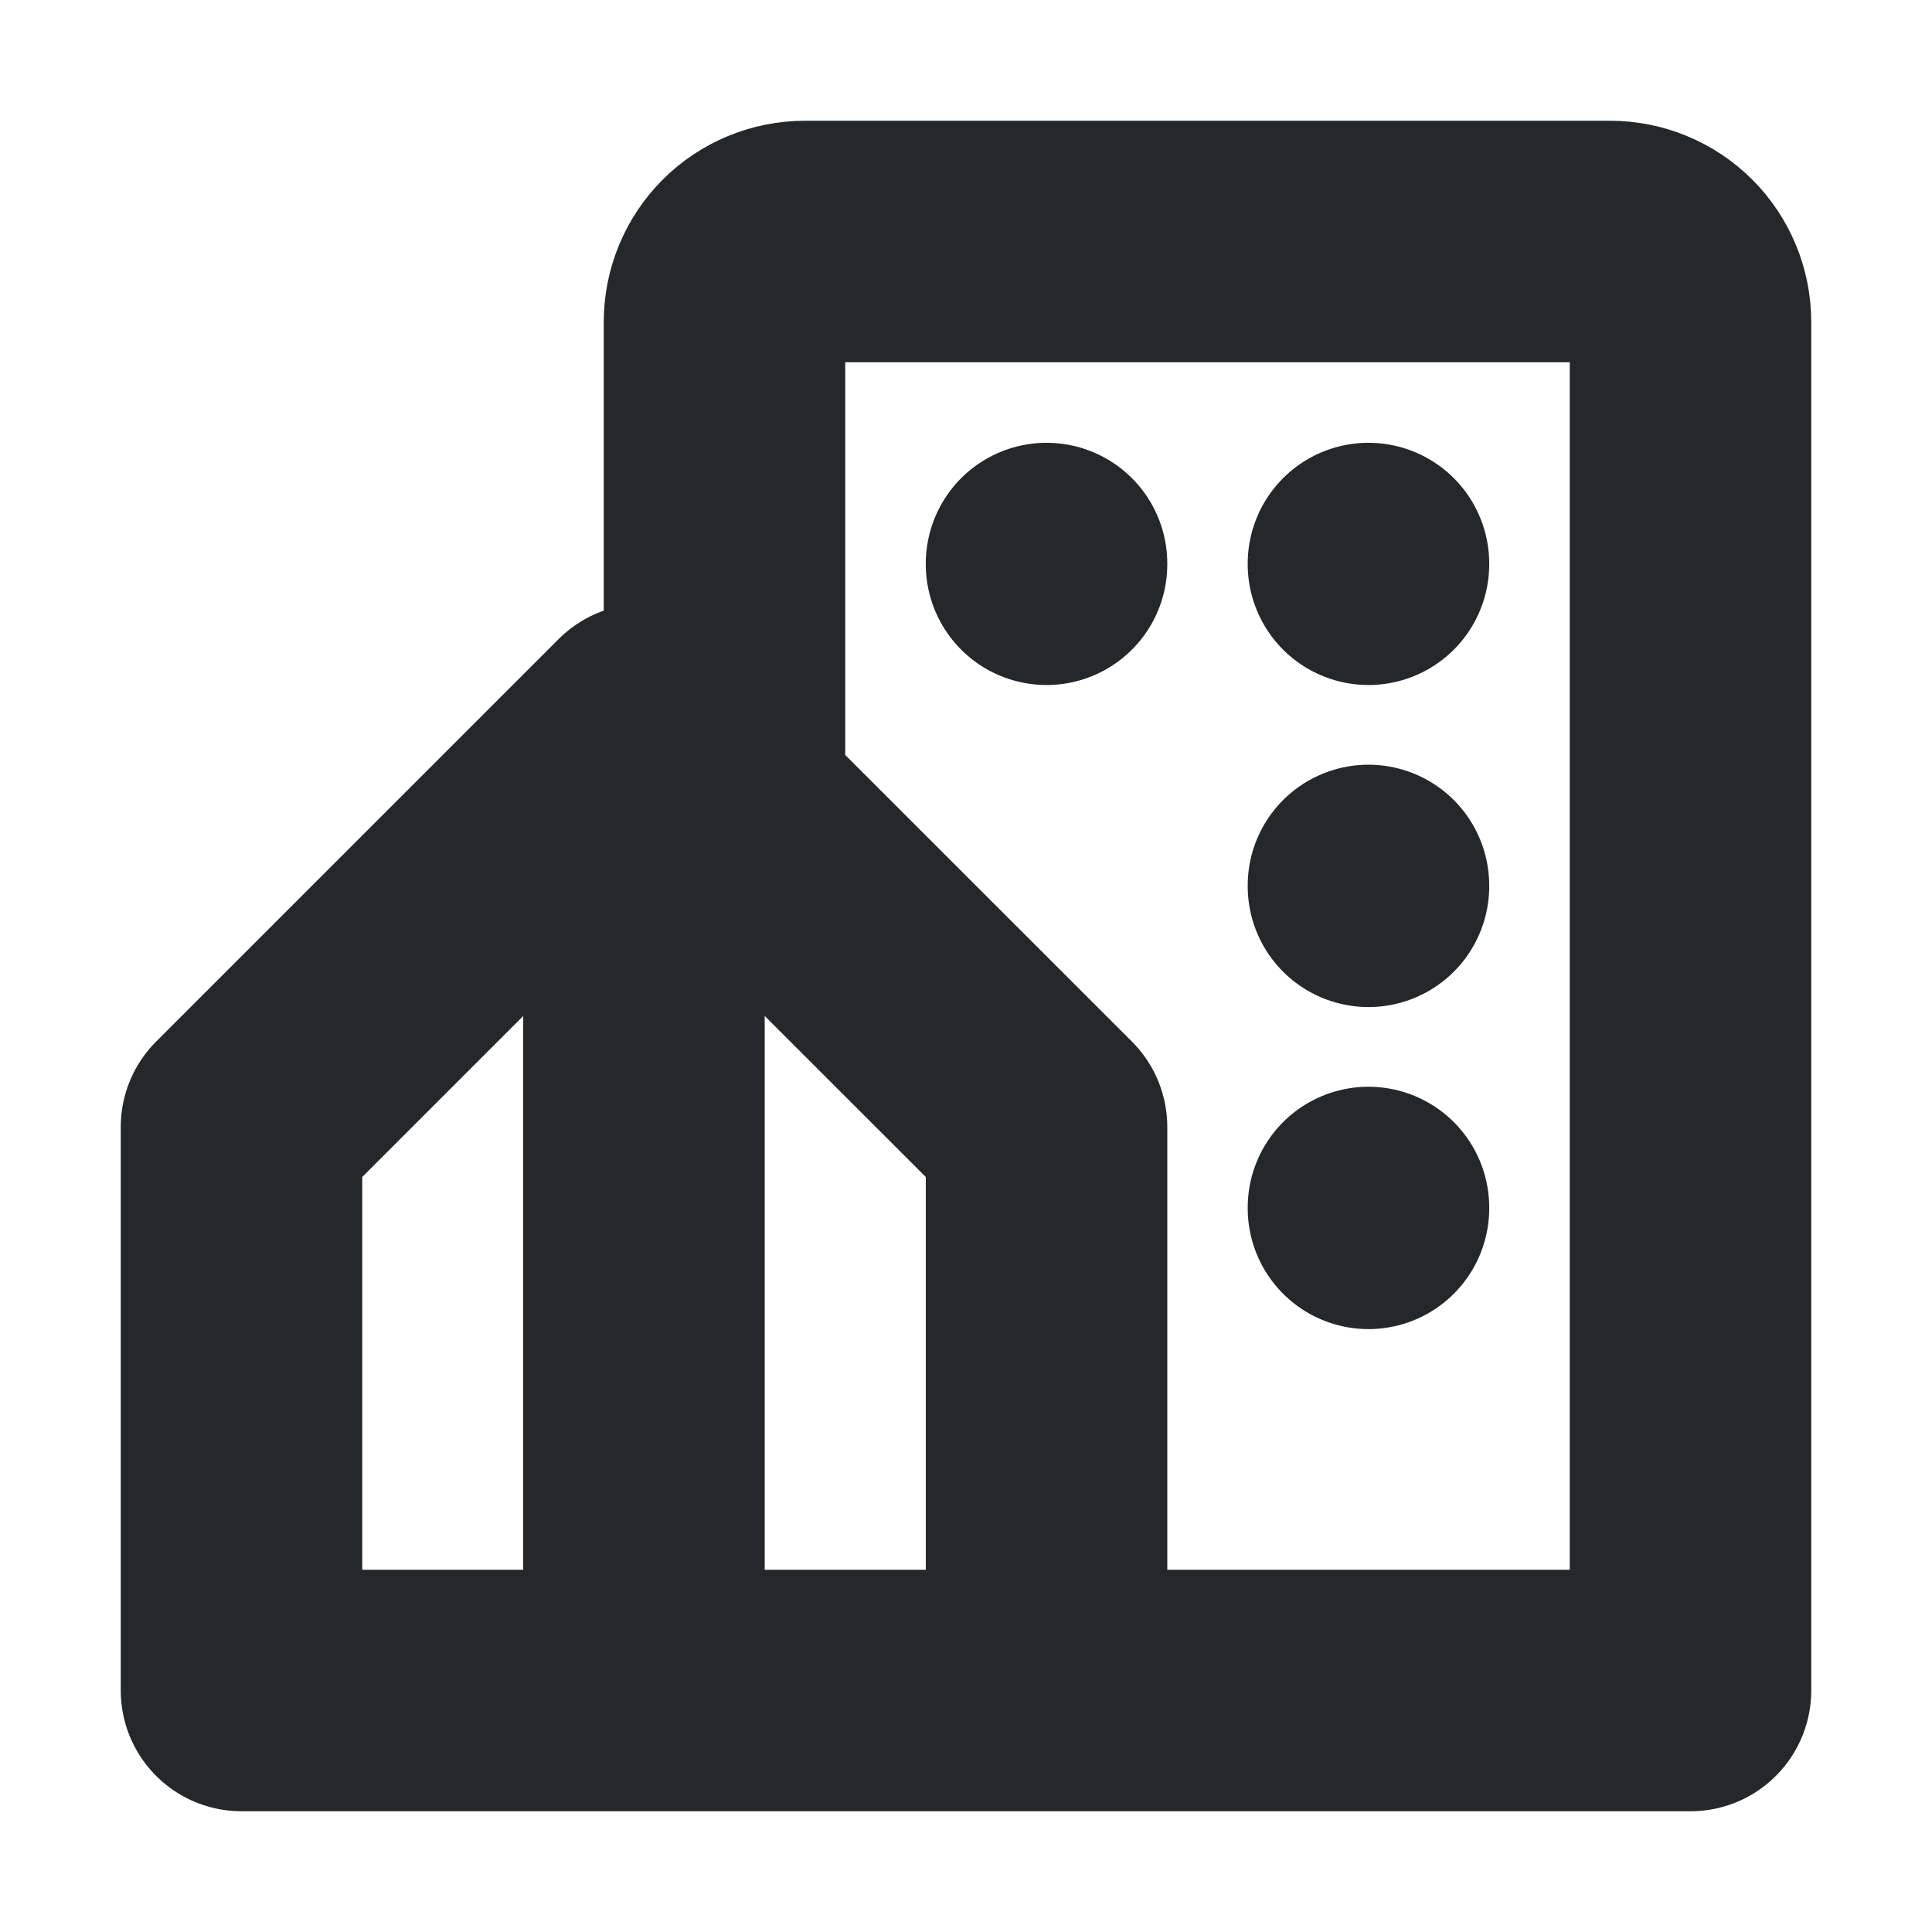 <svg width="16" height="16" viewBox="0 0 16 16" fill="none" xmlns="http://www.w3.org/2000/svg">
<path d="M6 6.667V2.667C6 2.49 6.07 2.32 6.195 2.195C6.32 2.07 6.49 2 6.667 2H13.333C13.51 2 13.68 2.07 13.805 2.195C13.93 2.32 14 2.49 14 2.667V14H8.667M5.333 6L8.667 9.333V14H5.333V11.333V6ZM5.333 14H2V9.333L5.333 6V14Z" stroke="#24282B" stroke-width="2" stroke-linecap="round" stroke-linejoin="round"/>
<path d="M8.667 4.667V4.673" stroke="#24282B" stroke-width="2" stroke-linecap="round" stroke-linejoin="round"/>
<path d="M11.333 4.667V4.673" stroke="#24282B" stroke-width="2" stroke-linecap="round" stroke-linejoin="round"/>
<path d="M11.333 7.333V7.34" stroke="#24282B" stroke-width="2" stroke-linecap="round" stroke-linejoin="round"/>
<path d="M11.333 10V10.007" stroke="#24282B" stroke-width="2" stroke-linecap="round" stroke-linejoin="round"/>
</svg>
